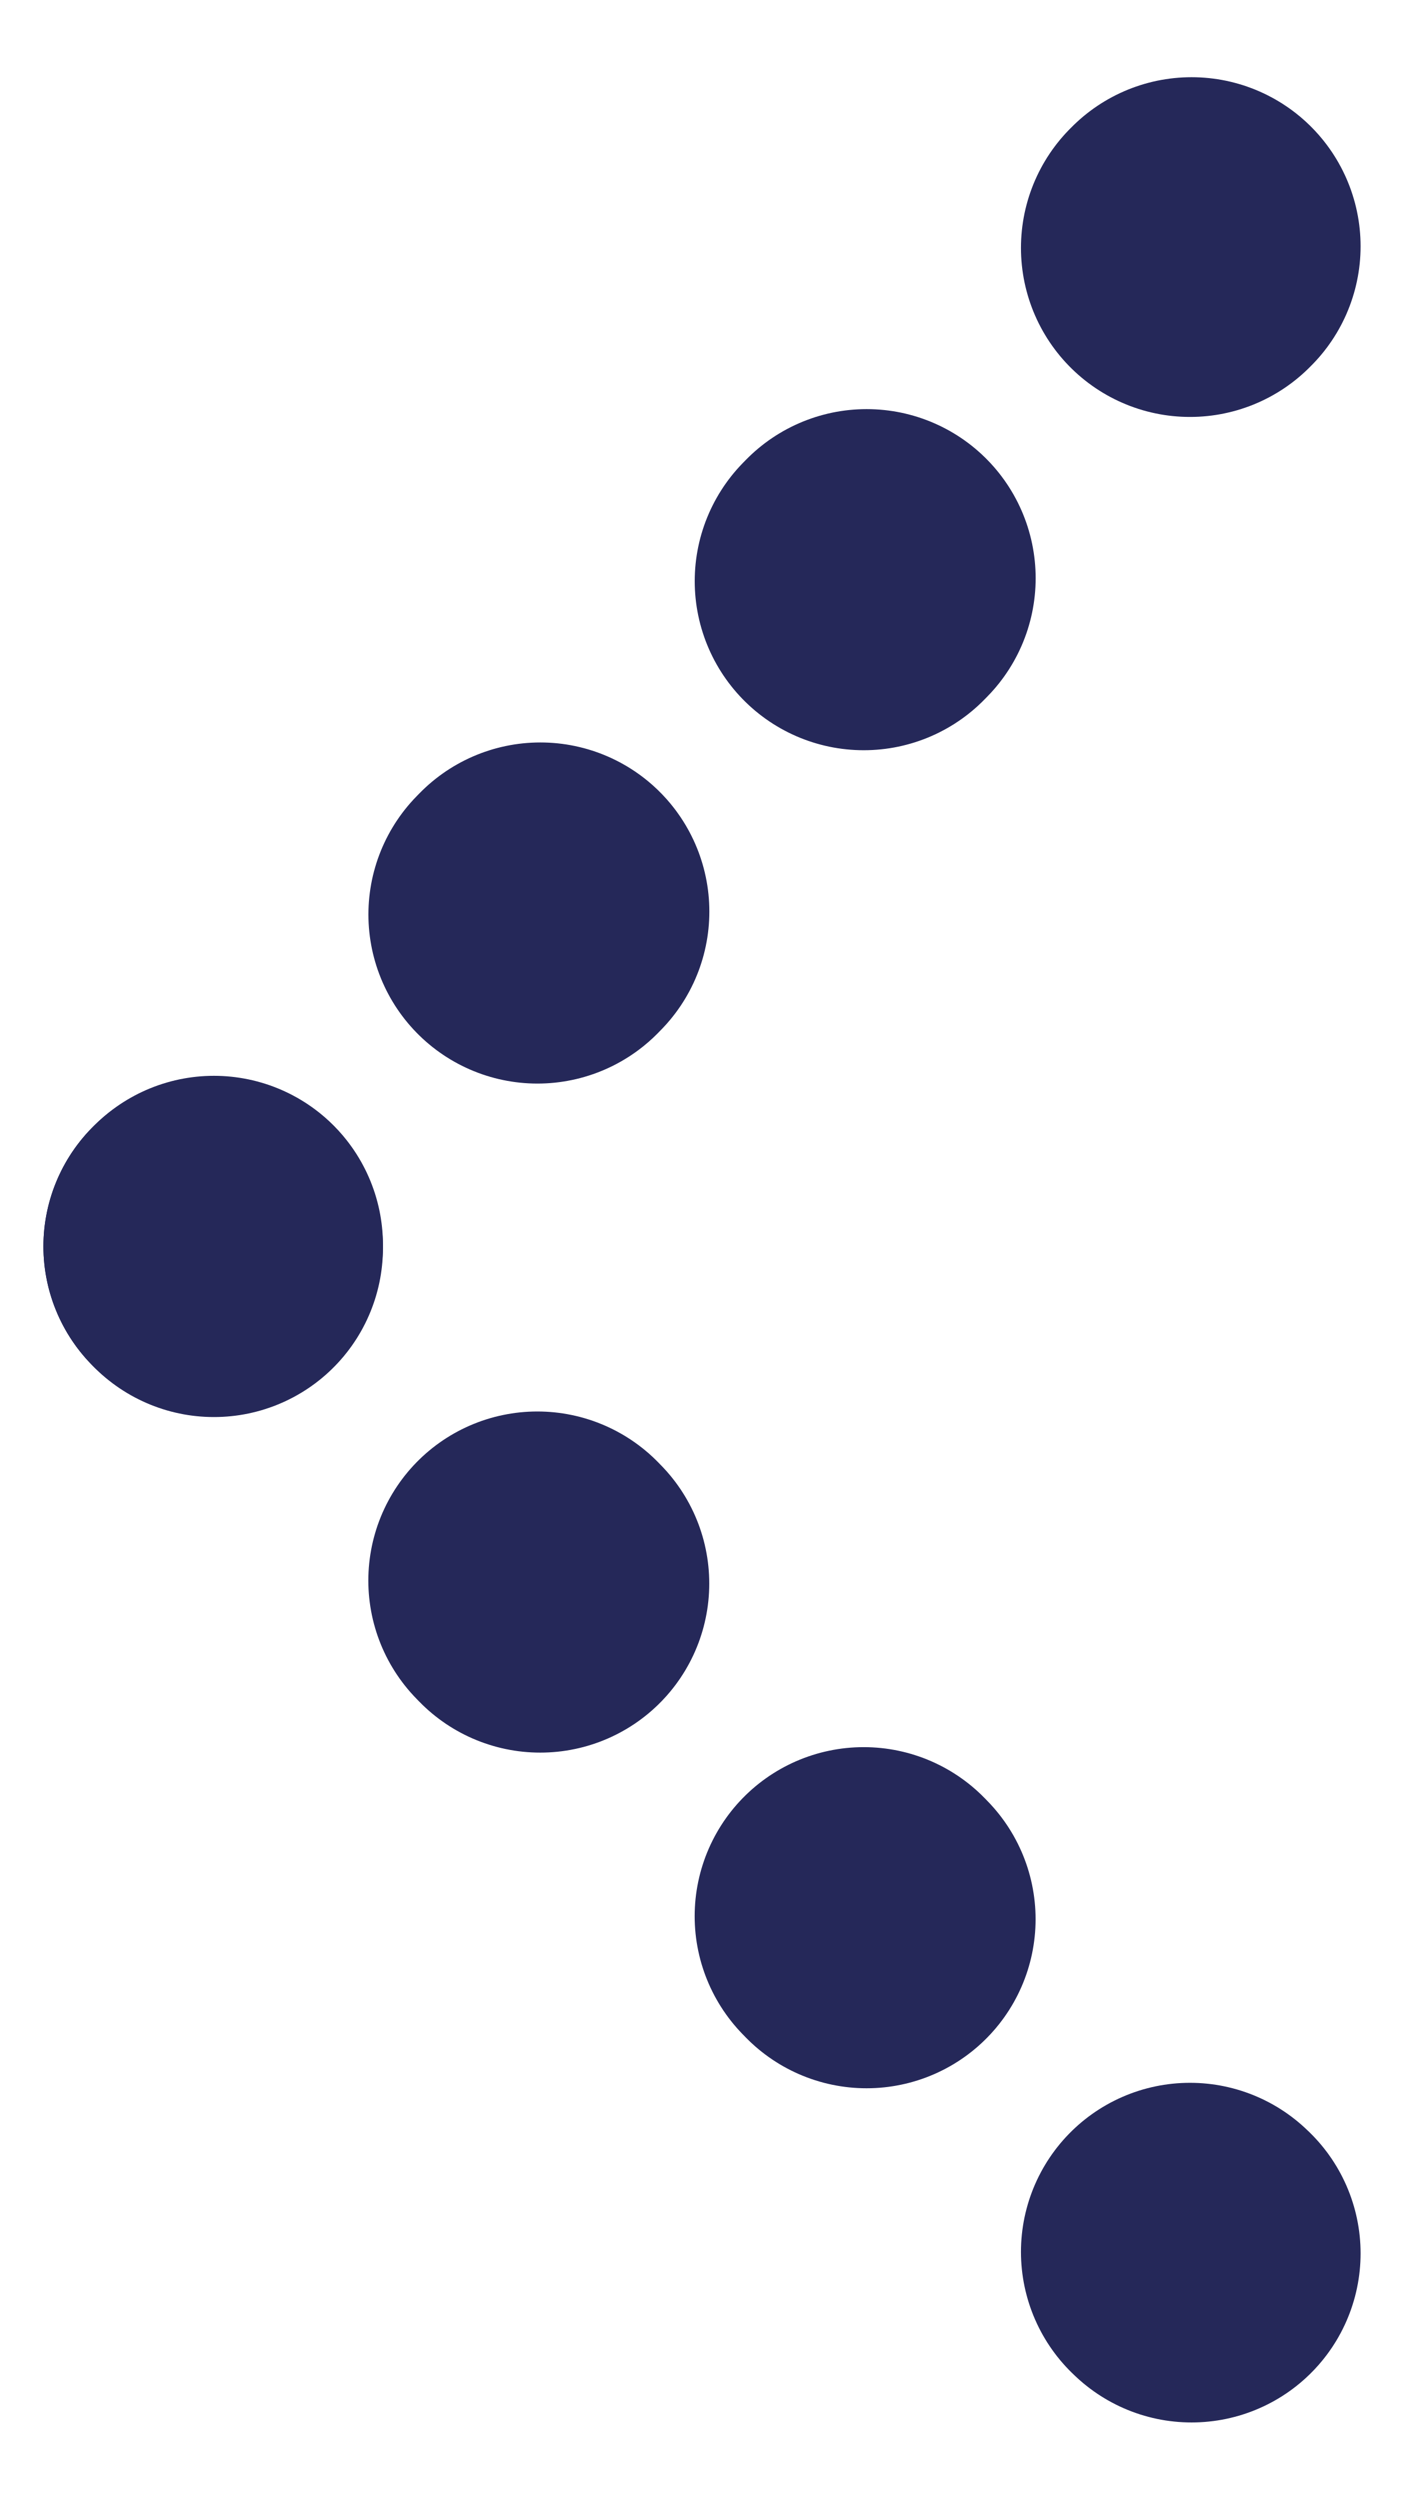 <svg id="Capa_1" data-name="Capa 1" xmlns="http://www.w3.org/2000/svg" viewBox="0 0 159.28 283.51"><defs><style>.cls-1,.cls-2,.cls-3{fill:none;stroke:#252859;stroke-linecap:round;stroke-linejoin:round;stroke-width:38.35px;}.cls-2{stroke-dasharray:0.47 52.44;}.cls-3{stroke-dasharray:0.47 52.63;}</style></defs><line class="cls-1" x1="24.1" y1="141.35" x2="24.27" y2="141.18"/><line class="cls-2" x1="60.97" y1="103.71" x2="116.66" y2="46.84"/><line class="cls-1" x1="135" y1="28.11" x2="135.18" y2="27.93"/><line class="cls-1" x1="135.18" y1="255.55" x2="135" y2="255.38"/><line class="cls-3" x1="98.31" y1="217.65" x2="42.62" y2="160.39"/><line class="cls-1" x1="24.27" y1="141.53" x2="24.1" y2="141.35"/></svg>